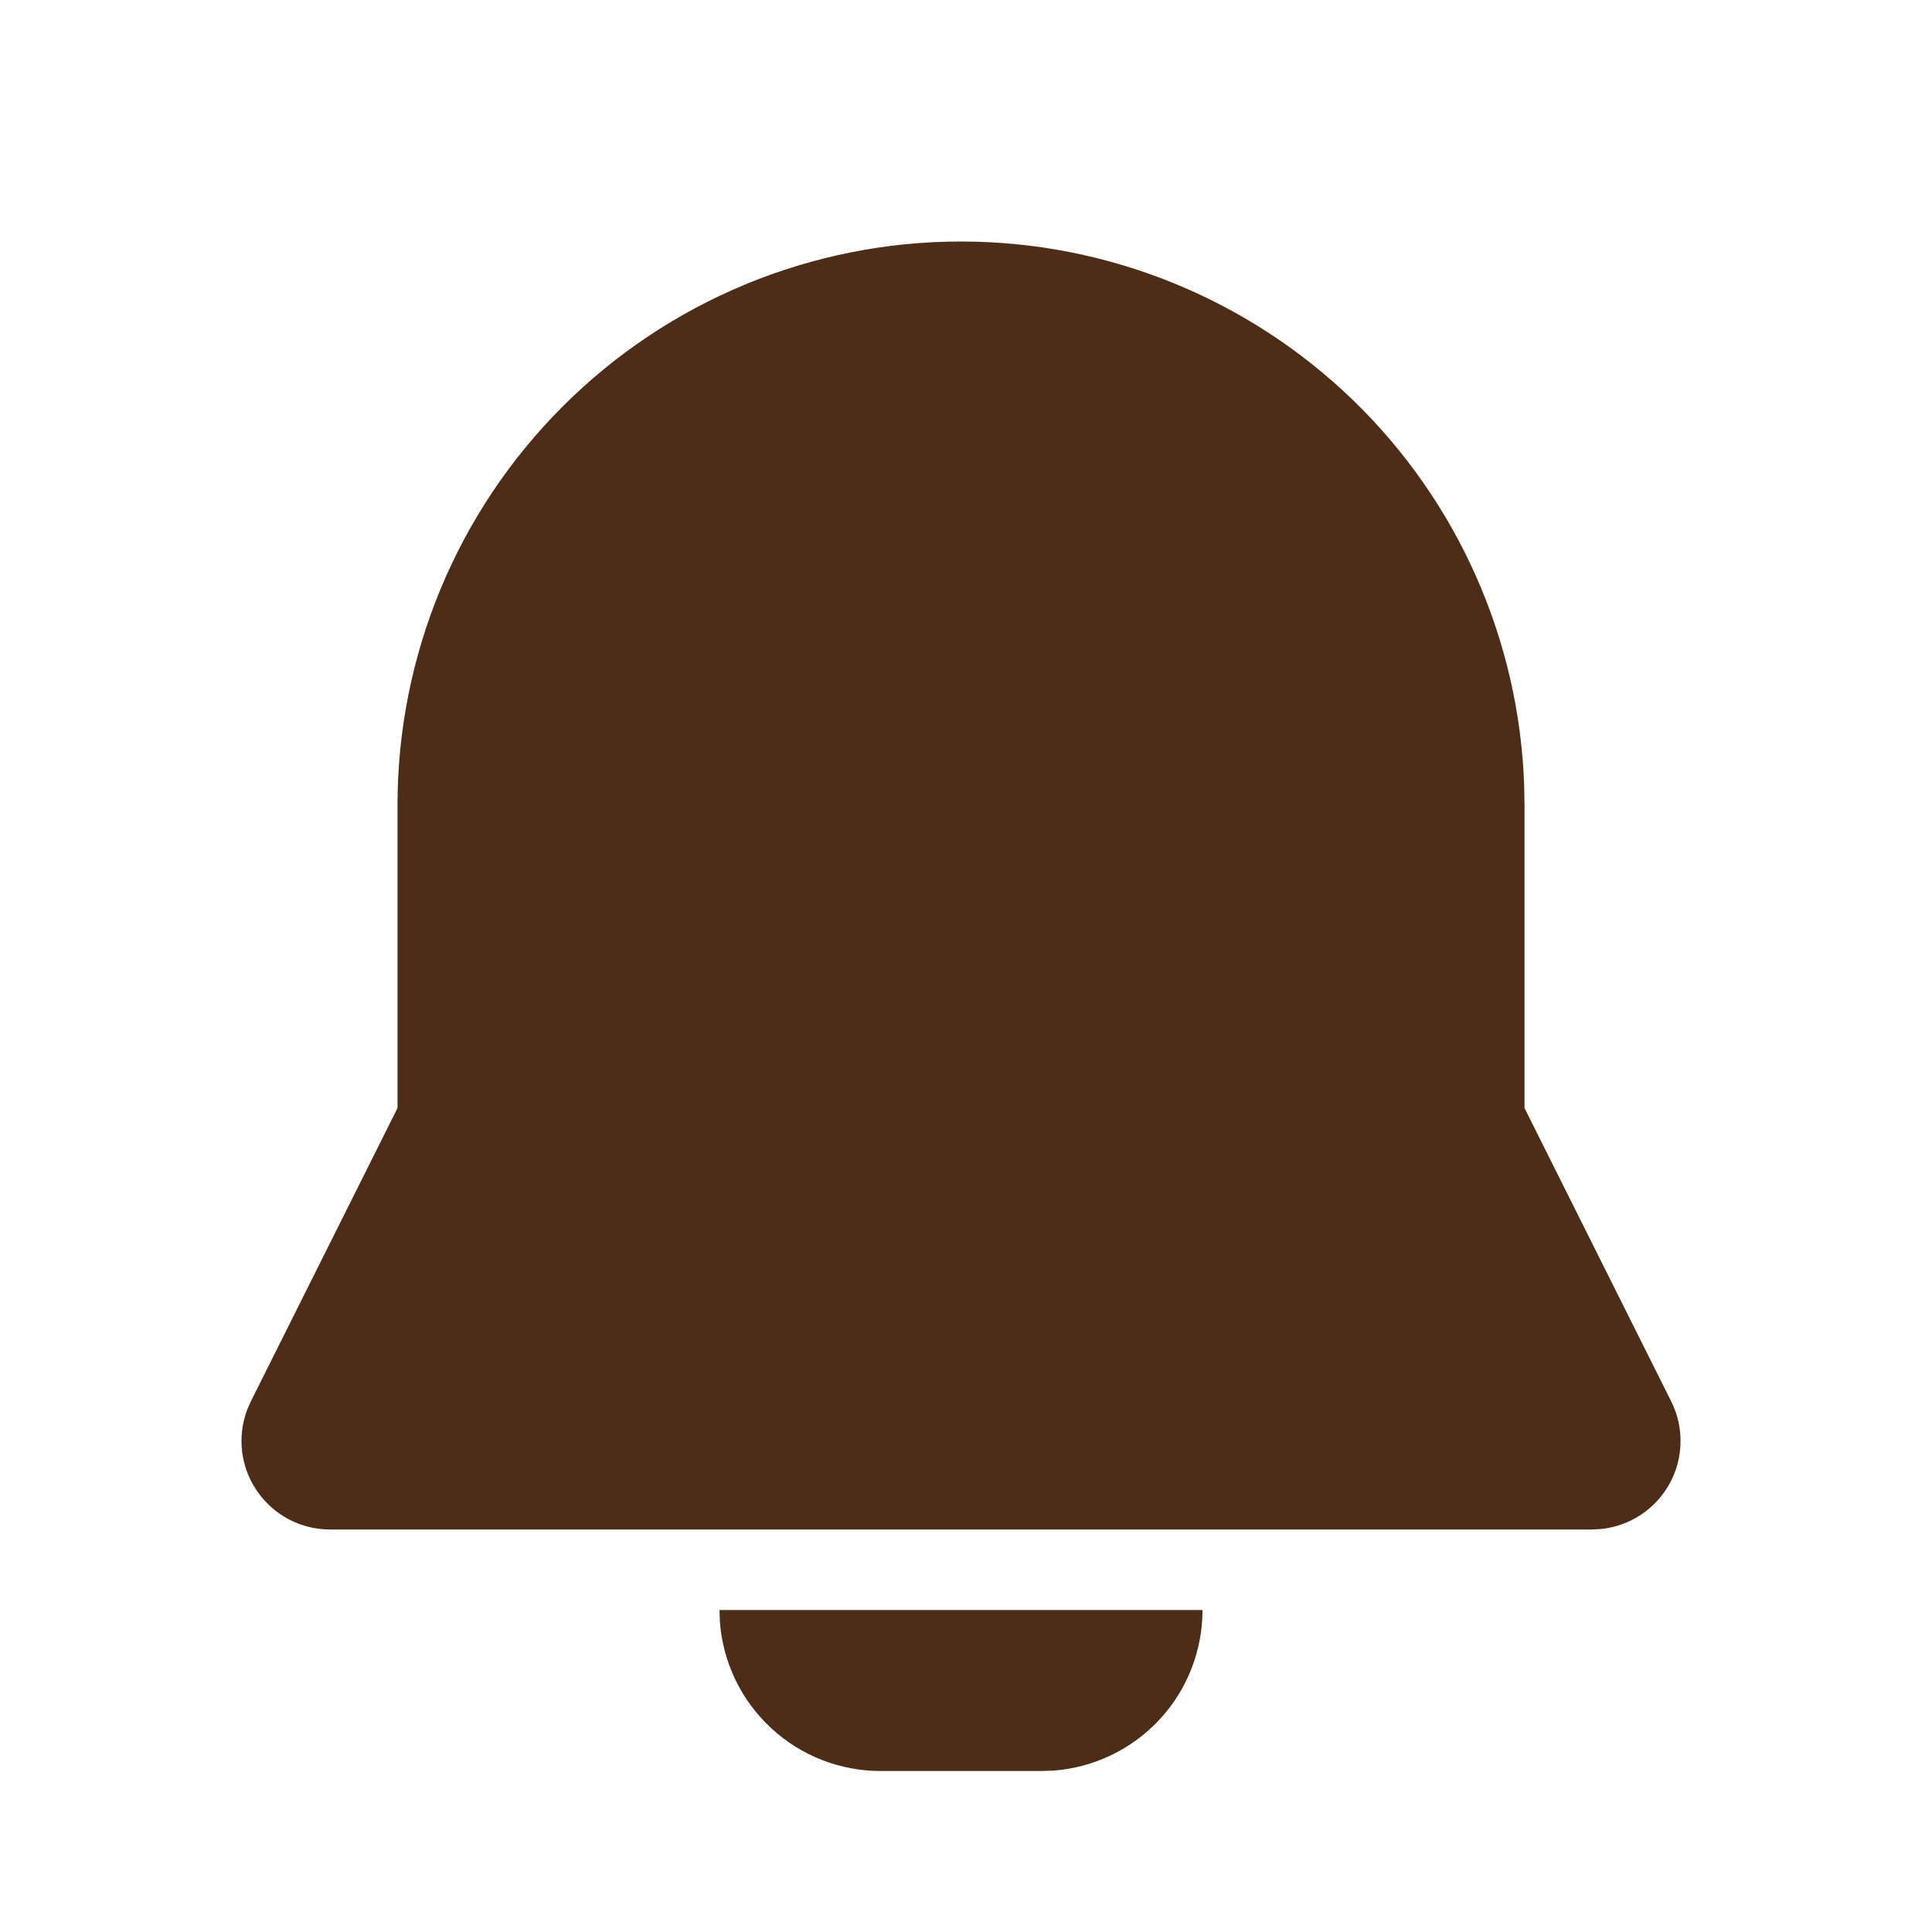 <svg width="24" height="24" viewBox="0 0 24 24" fill="none" xmlns="http://www.w3.org/2000/svg">
<path d="M14.938 20C14.938 20.505 14.748 20.991 14.405 21.36C14.062 21.73 13.591 21.957 13.088 21.995L12.938 22H10.938C10.434 22 9.948 21.81 9.578 21.466C9.208 21.123 8.981 20.653 8.943 20.15L8.938 20H14.938ZM11.938 3C13.753 3 15.497 3.705 16.803 4.966C18.108 6.227 18.872 7.946 18.934 9.76L18.938 10V13.764L20.76 17.408C20.84 17.567 20.88 17.743 20.876 17.921C20.873 18.098 20.827 18.273 20.741 18.429C20.656 18.584 20.534 18.717 20.386 18.816C20.238 18.914 20.068 18.975 19.891 18.994L19.776 19H4.1C3.922 19 3.747 18.957 3.59 18.875C3.432 18.792 3.297 18.672 3.196 18.526C3.094 18.38 3.03 18.212 3.008 18.035C2.986 17.859 3.008 17.68 3.07 17.513L3.116 17.408L4.938 13.764V10C4.938 8.143 5.676 6.363 6.989 5.05C8.301 3.737 10.082 3 11.938 3Z" fill="#4E2D18"/>
</svg>
